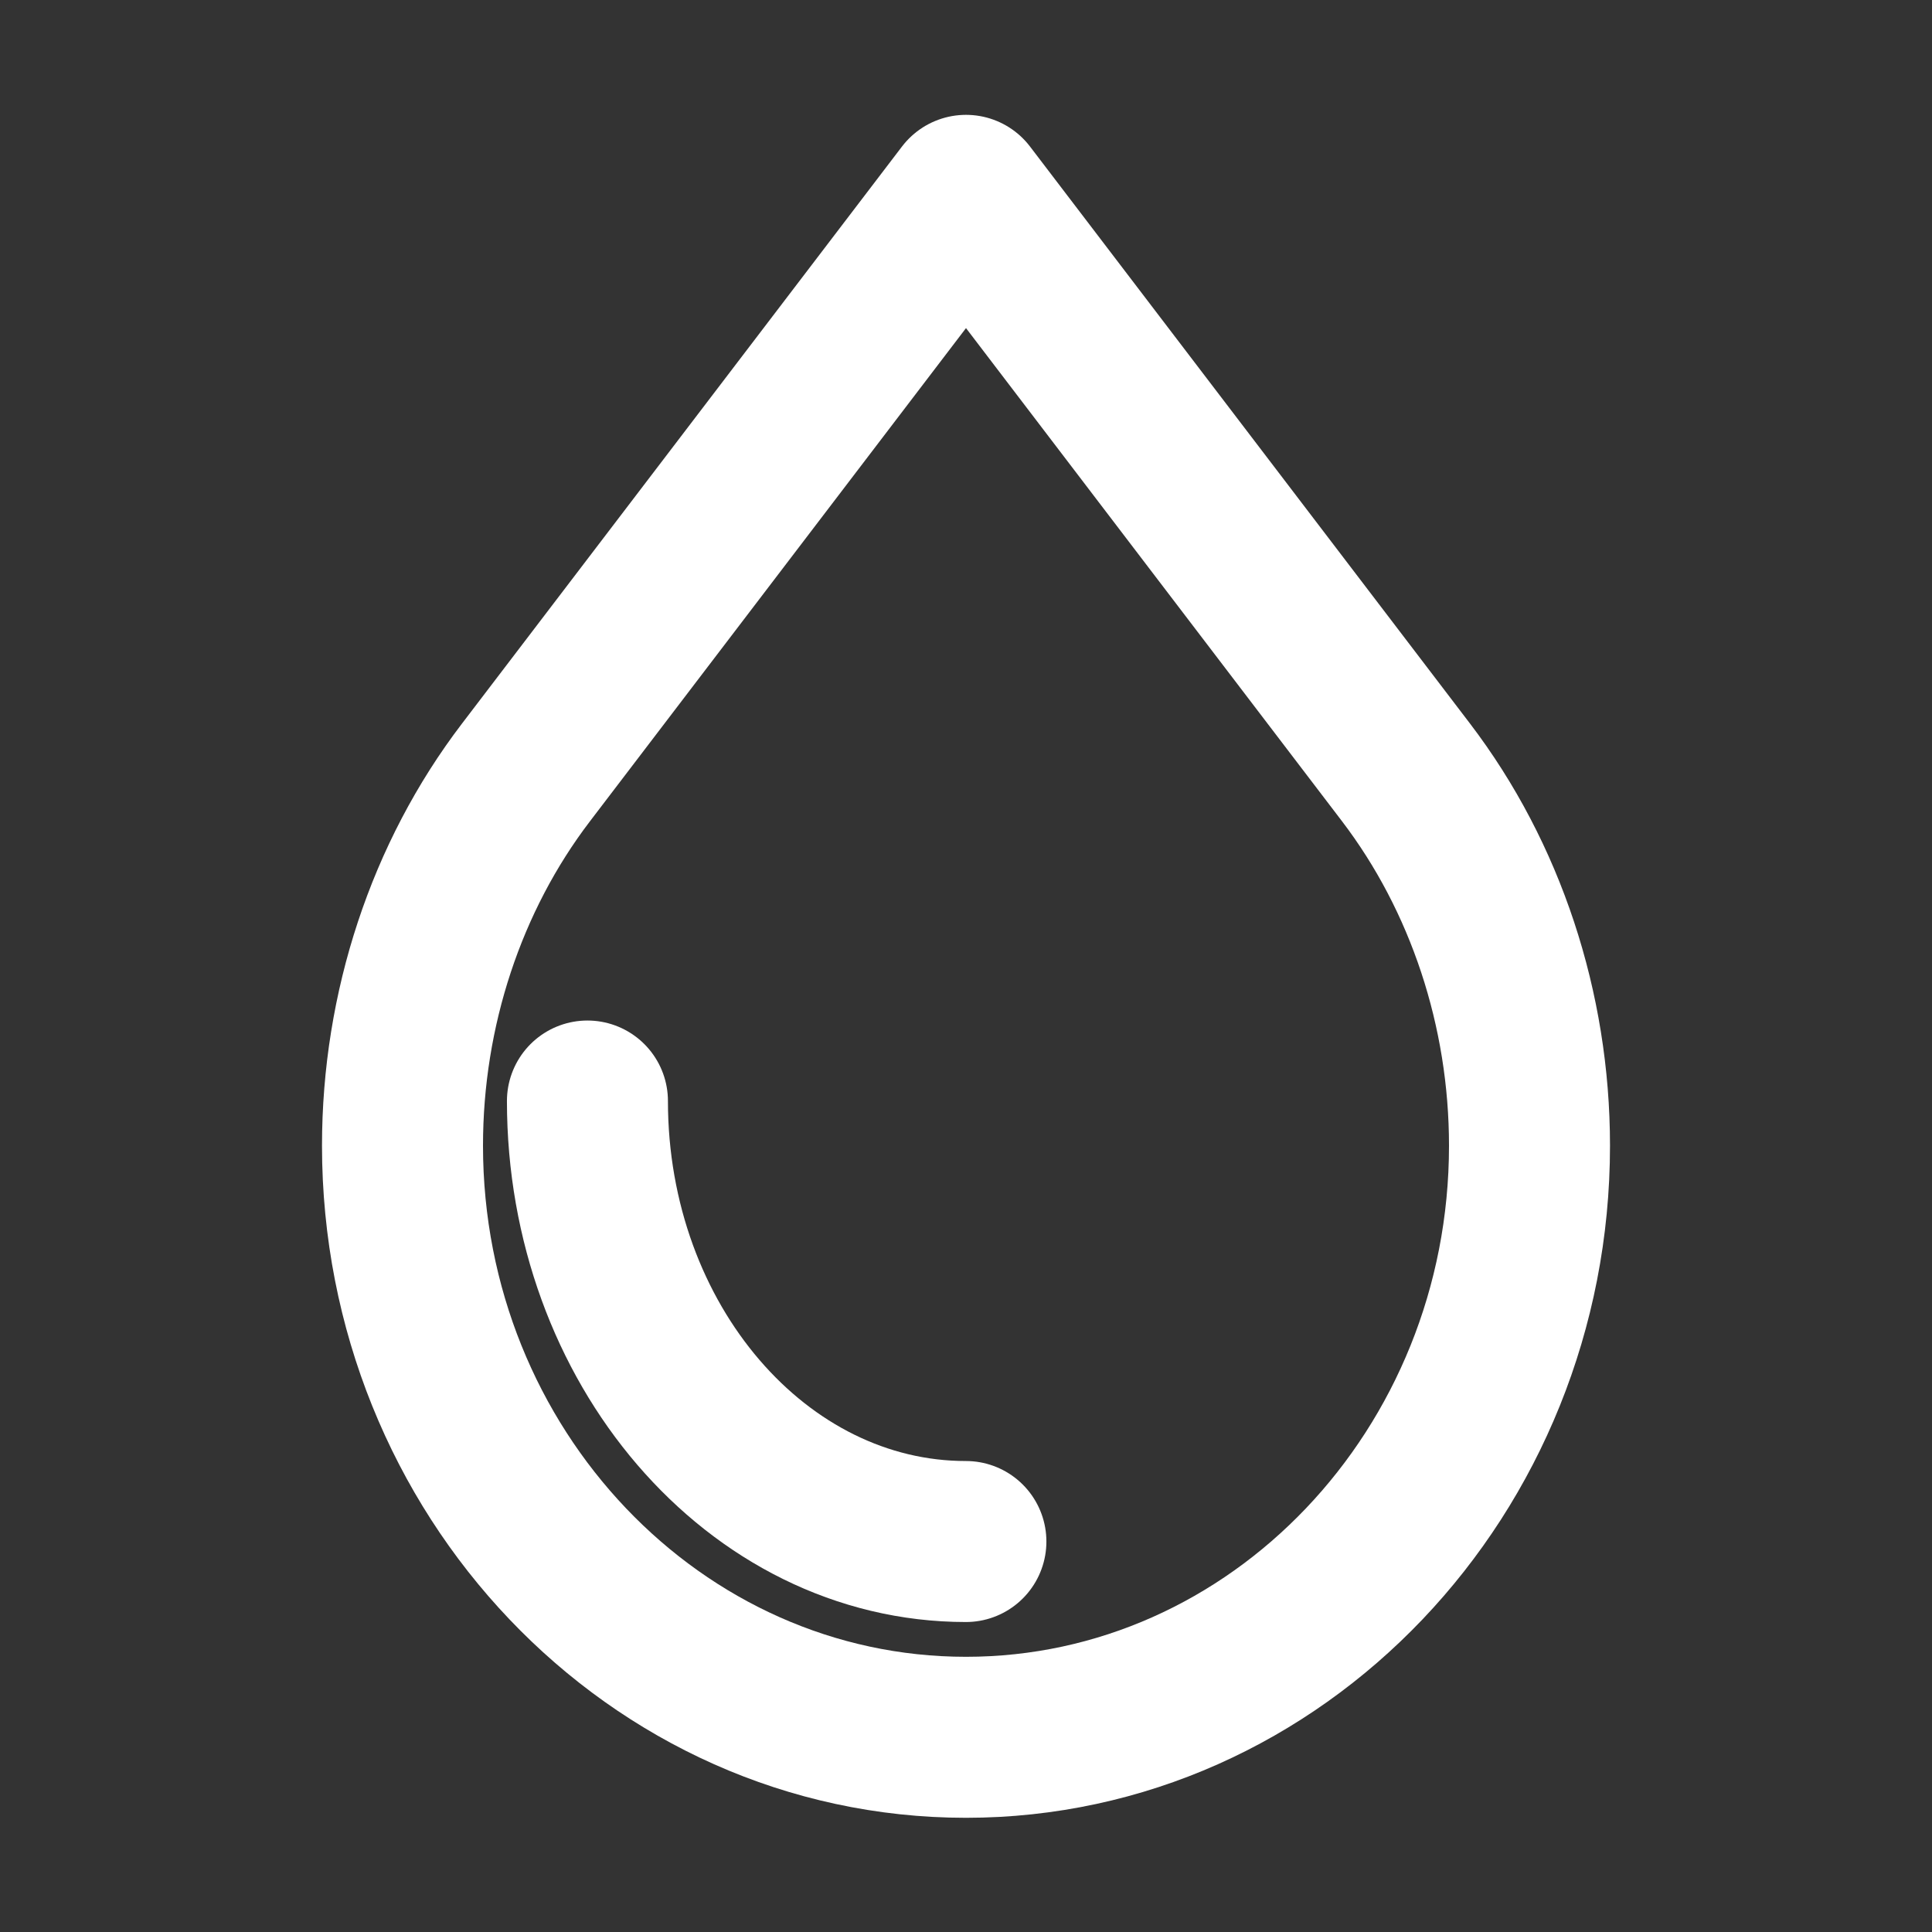 <svg width="18" height="18" viewBox="0 0 18 18" fill="none" xmlns="http://www.w3.org/2000/svg">
<rect x="0" y="0" width="18" height="18" fill="#333333" stroke="none"/>
<path d="M4.9 7.197C4.158 8.169 3.75 9.404 3.75 10.674C3.75 13.713 6.105 16.186 9 16.186C11.895 16.186 14.25 13.713 14.25 10.674C14.25 9.404 13.841 8.169 13.1 7.197L9 1.82L4.9 7.197Z" stroke="white" stroke-width="1.5" stroke-linejoin="round"/>
<path d="M5.473 10.258C5.473 12.521 7.054 14.362 8.999 14.362" stroke="white" stroke-width="1.5" stroke-linecap="round" stroke-linejoin="round"/>
</svg>
